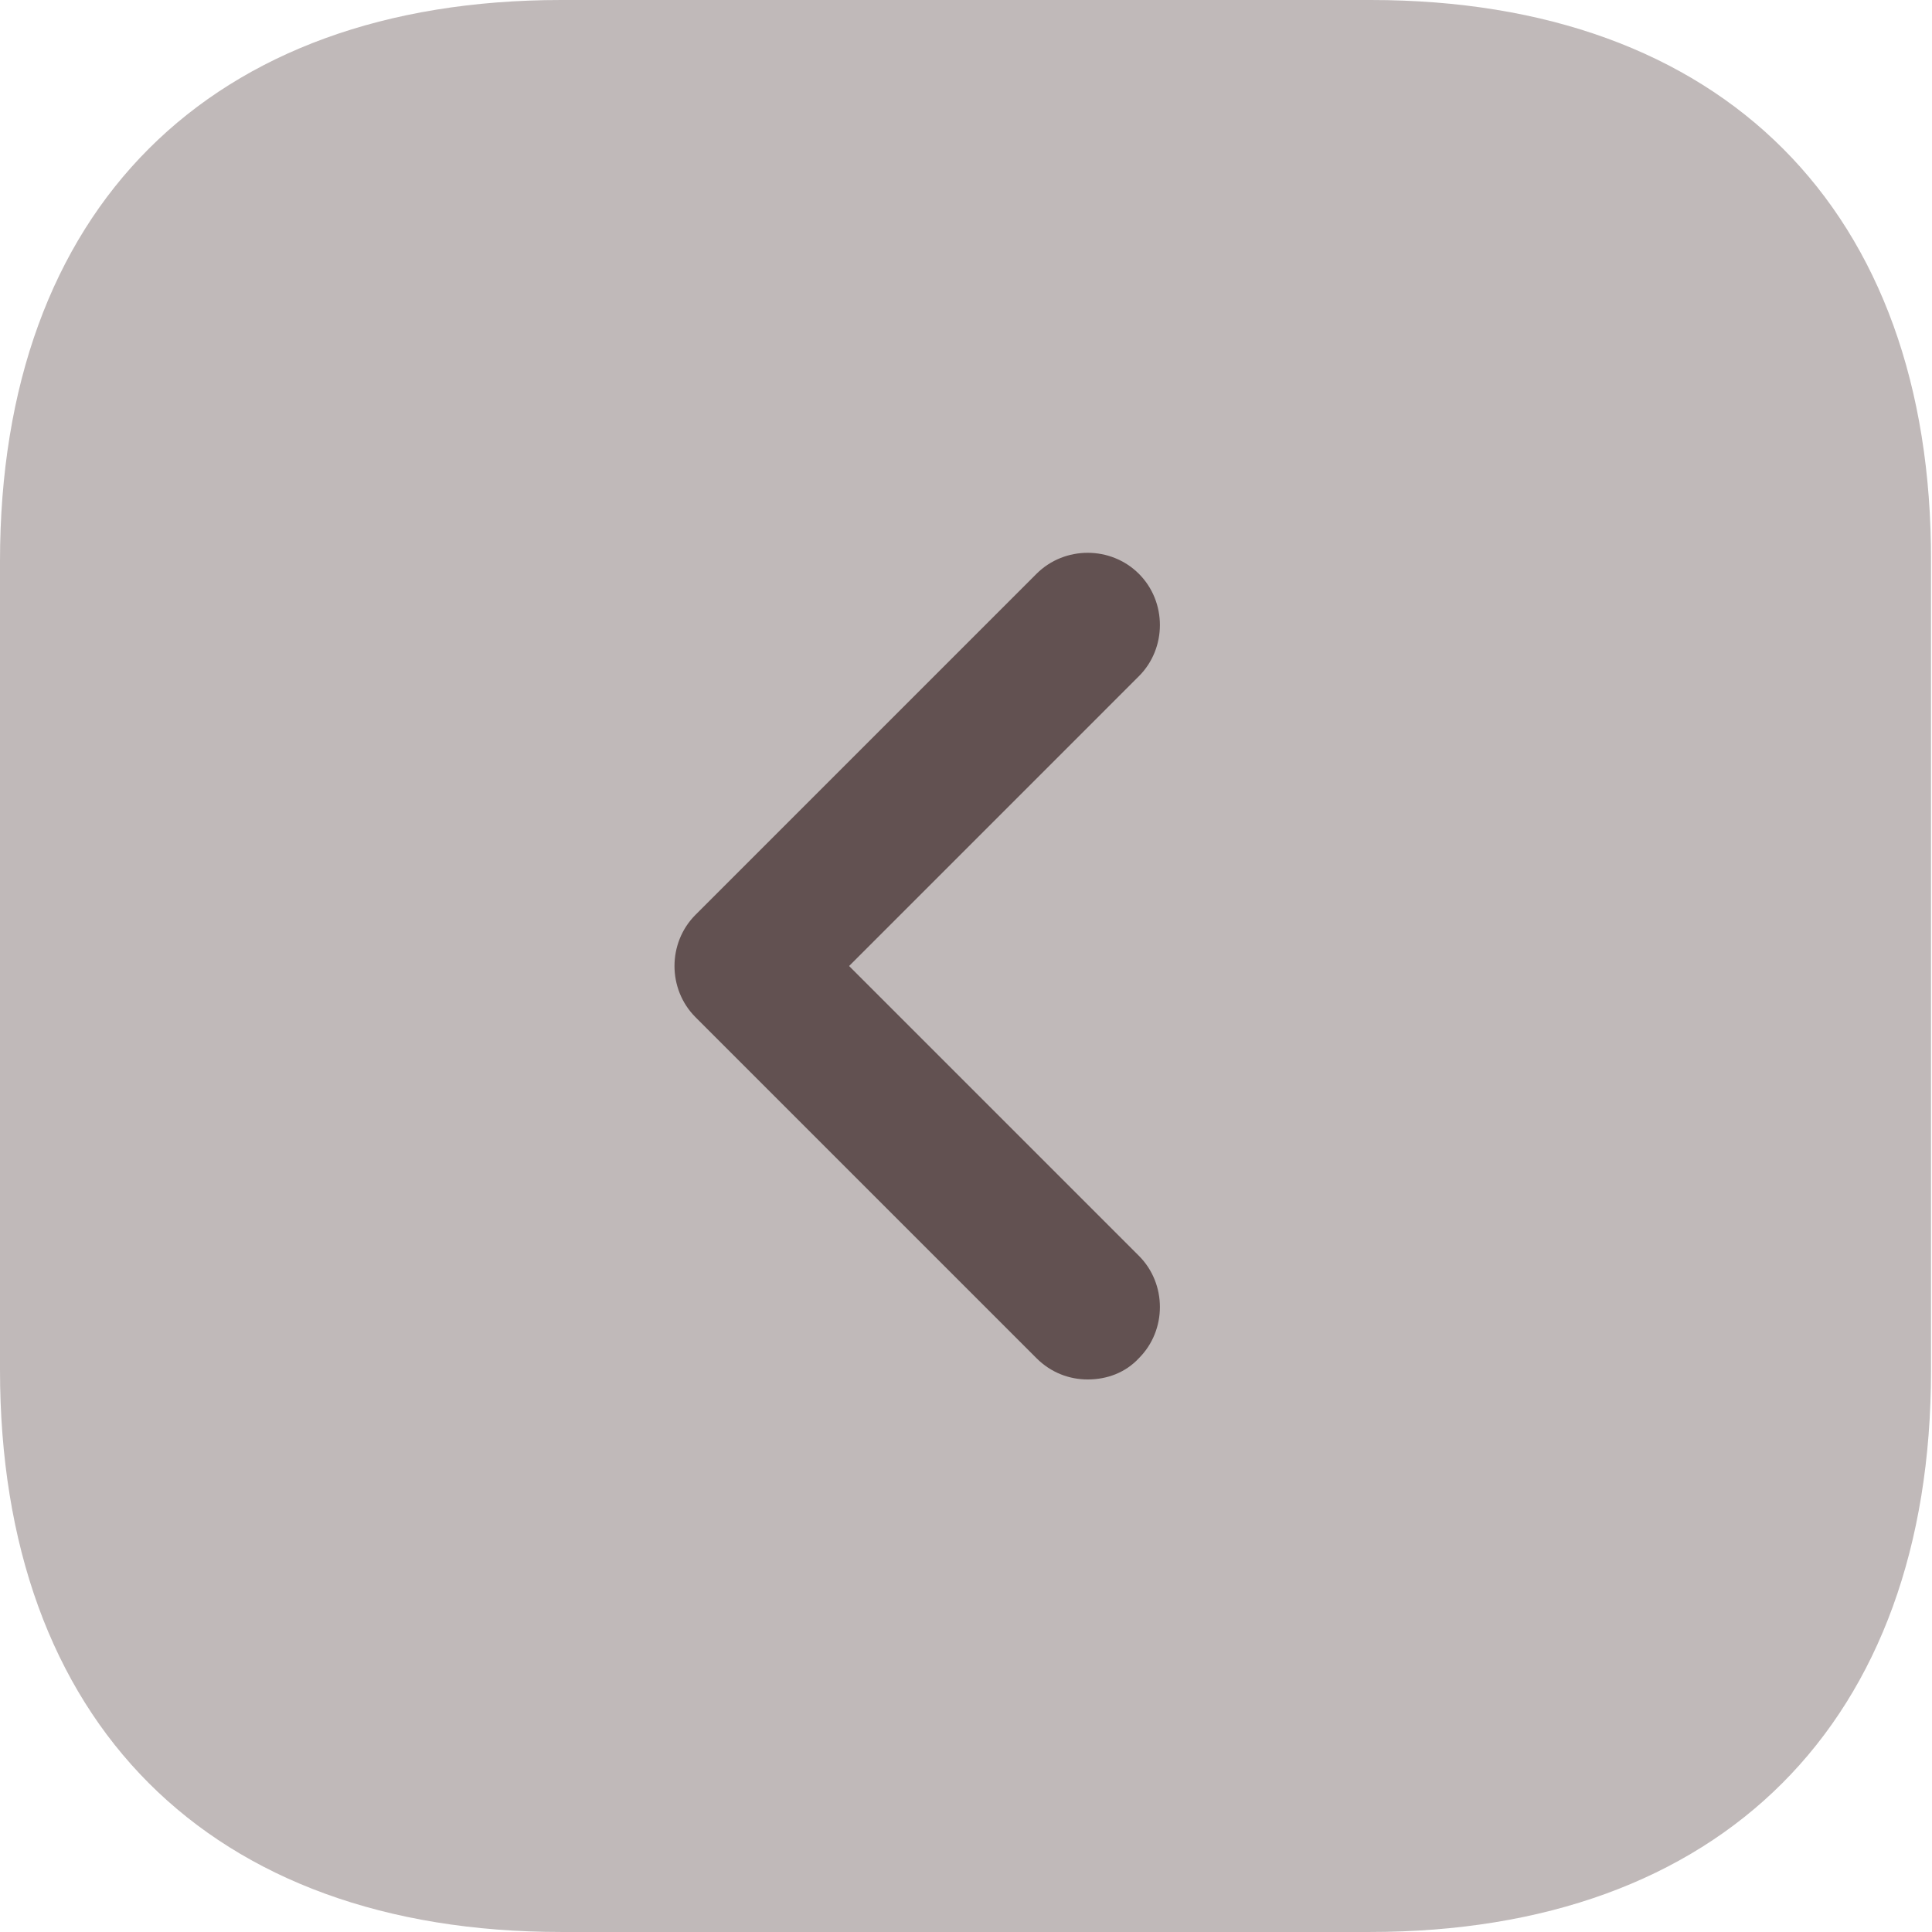 <svg width="905" height="905" viewBox="0 0 905 905" fill="none" xmlns="http://www.w3.org/2000/svg">
<path opacity="0.4" d="M642.091 0H262.9C98.192 0 0 98.192 0 262.9V641.639C0 806.8 98.192 904.991 262.9 904.991H641.639C806.347 904.991 904.539 806.8 904.539 642.091V262.9C904.991 98.192 806.8 0 642.091 0Z" fill="#625151"/>
<path d="M509.506 646.173C500.908 646.173 492.311 643.005 485.524 636.218L325.793 476.487C312.671 463.365 312.671 441.645 325.793 428.522L485.524 268.79C498.646 255.667 520.366 255.667 533.488 268.79C546.61 281.912 546.61 303.632 533.488 316.754L397.739 452.505L533.488 588.253C546.61 601.376 546.61 623.095 533.488 636.218C527.153 643.005 518.556 646.173 509.506 646.173Z" fill="#625151"/>
</svg>
